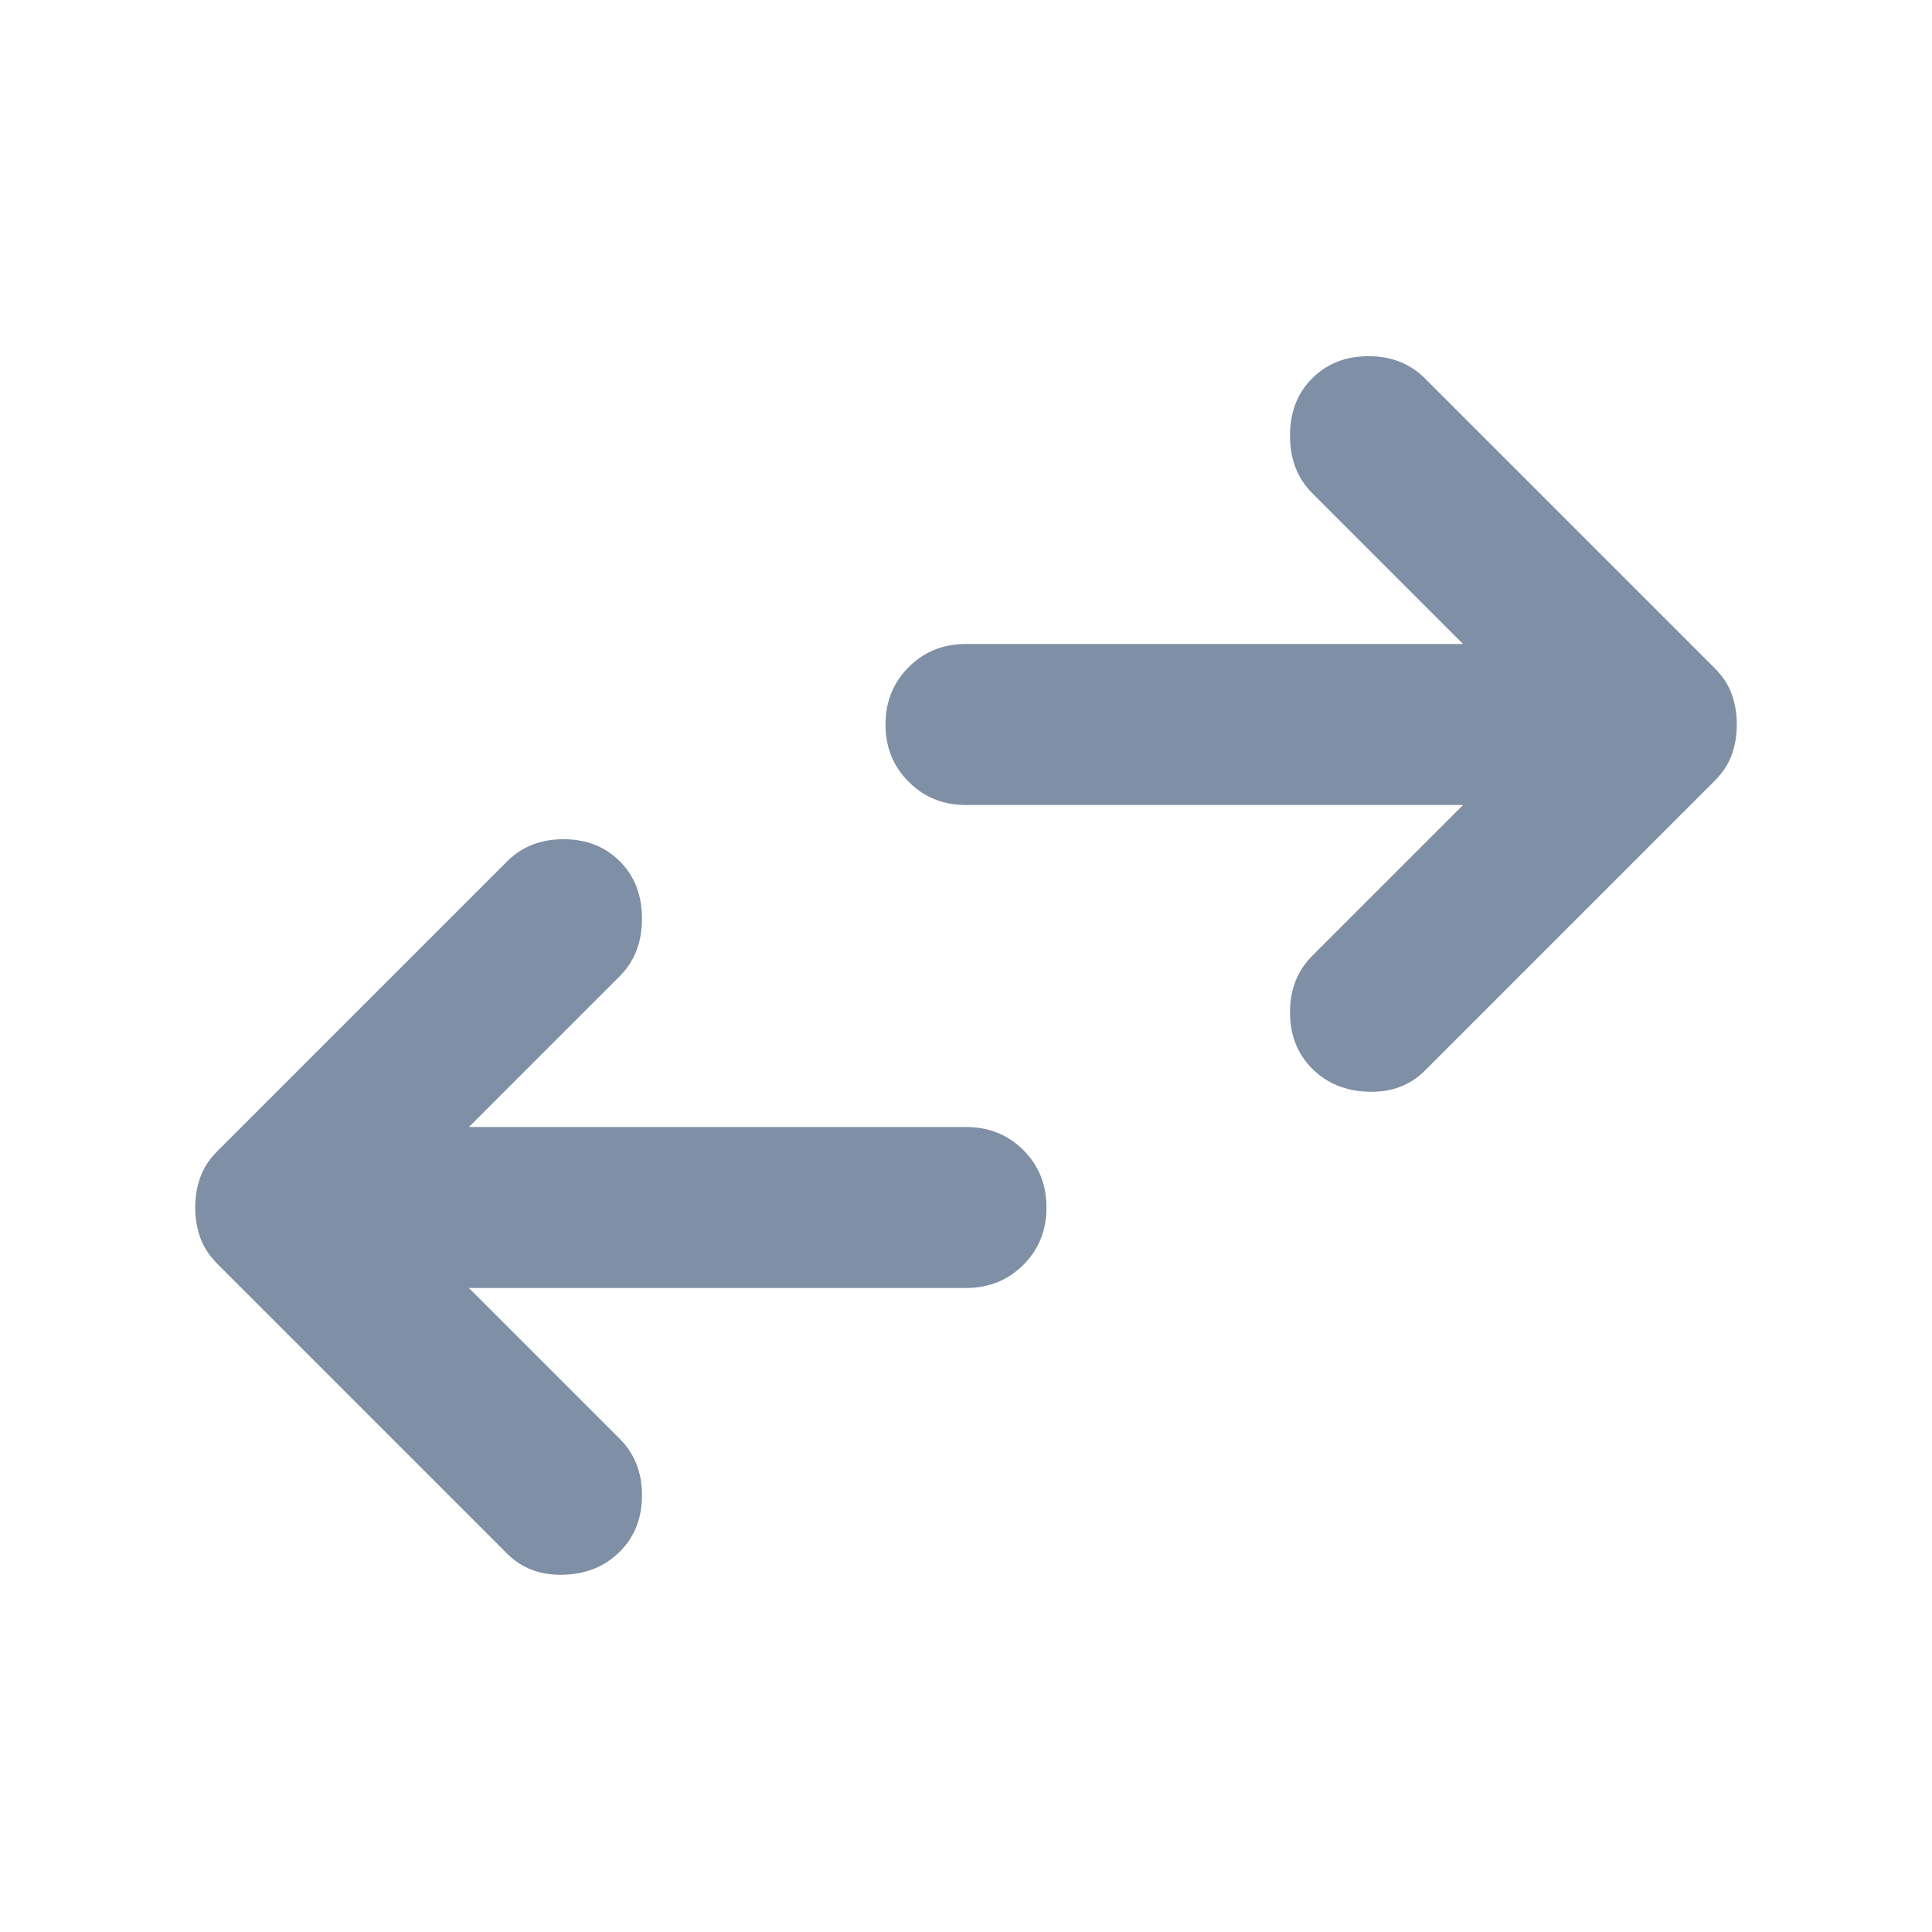 <svg fill="#7f8fa6" width="24" height="24" viewBox="0 0 24 24" xmlns="http://www.w3.org/2000/svg">
  <path d="M16.3 13.275Q16.025 13 16.025 12.575Q16.025 12.15 16.3 11.875L18.175 10H12Q11.575 10 11.288 9.712Q11 9.425 11 9Q11 8.575 11.288 8.287Q11.575 8 12 8H18.175L16.3 6.125Q16.025 5.85 16.025 5.412Q16.025 4.975 16.3 4.7Q16.575 4.425 17 4.425Q17.425 4.425 17.7 4.7L21.3 8.3Q21.45 8.45 21.513 8.625Q21.575 8.8 21.575 9Q21.575 9.2 21.513 9.375Q21.45 9.55 21.3 9.7L17.7 13.3Q17.425 13.575 17 13.562Q16.575 13.55 16.3 13.275ZM6.3 19.3 2.7 15.7Q2.55 15.55 2.488 15.375Q2.425 15.2 2.425 15Q2.425 14.8 2.488 14.625Q2.55 14.45 2.7 14.3L6.3 10.7Q6.575 10.425 7 10.425Q7.425 10.425 7.7 10.7Q7.975 10.975 7.975 11.412Q7.975 11.85 7.7 12.125L5.825 14H12Q12.425 14 12.713 14.287Q13 14.575 13 15Q13 15.425 12.713 15.712Q12.425 16 12 16H5.825L7.7 17.875Q7.975 18.15 7.975 18.575Q7.975 19 7.7 19.275Q7.425 19.55 7 19.562Q6.575 19.575 6.3 19.3Z"/>
</svg>

